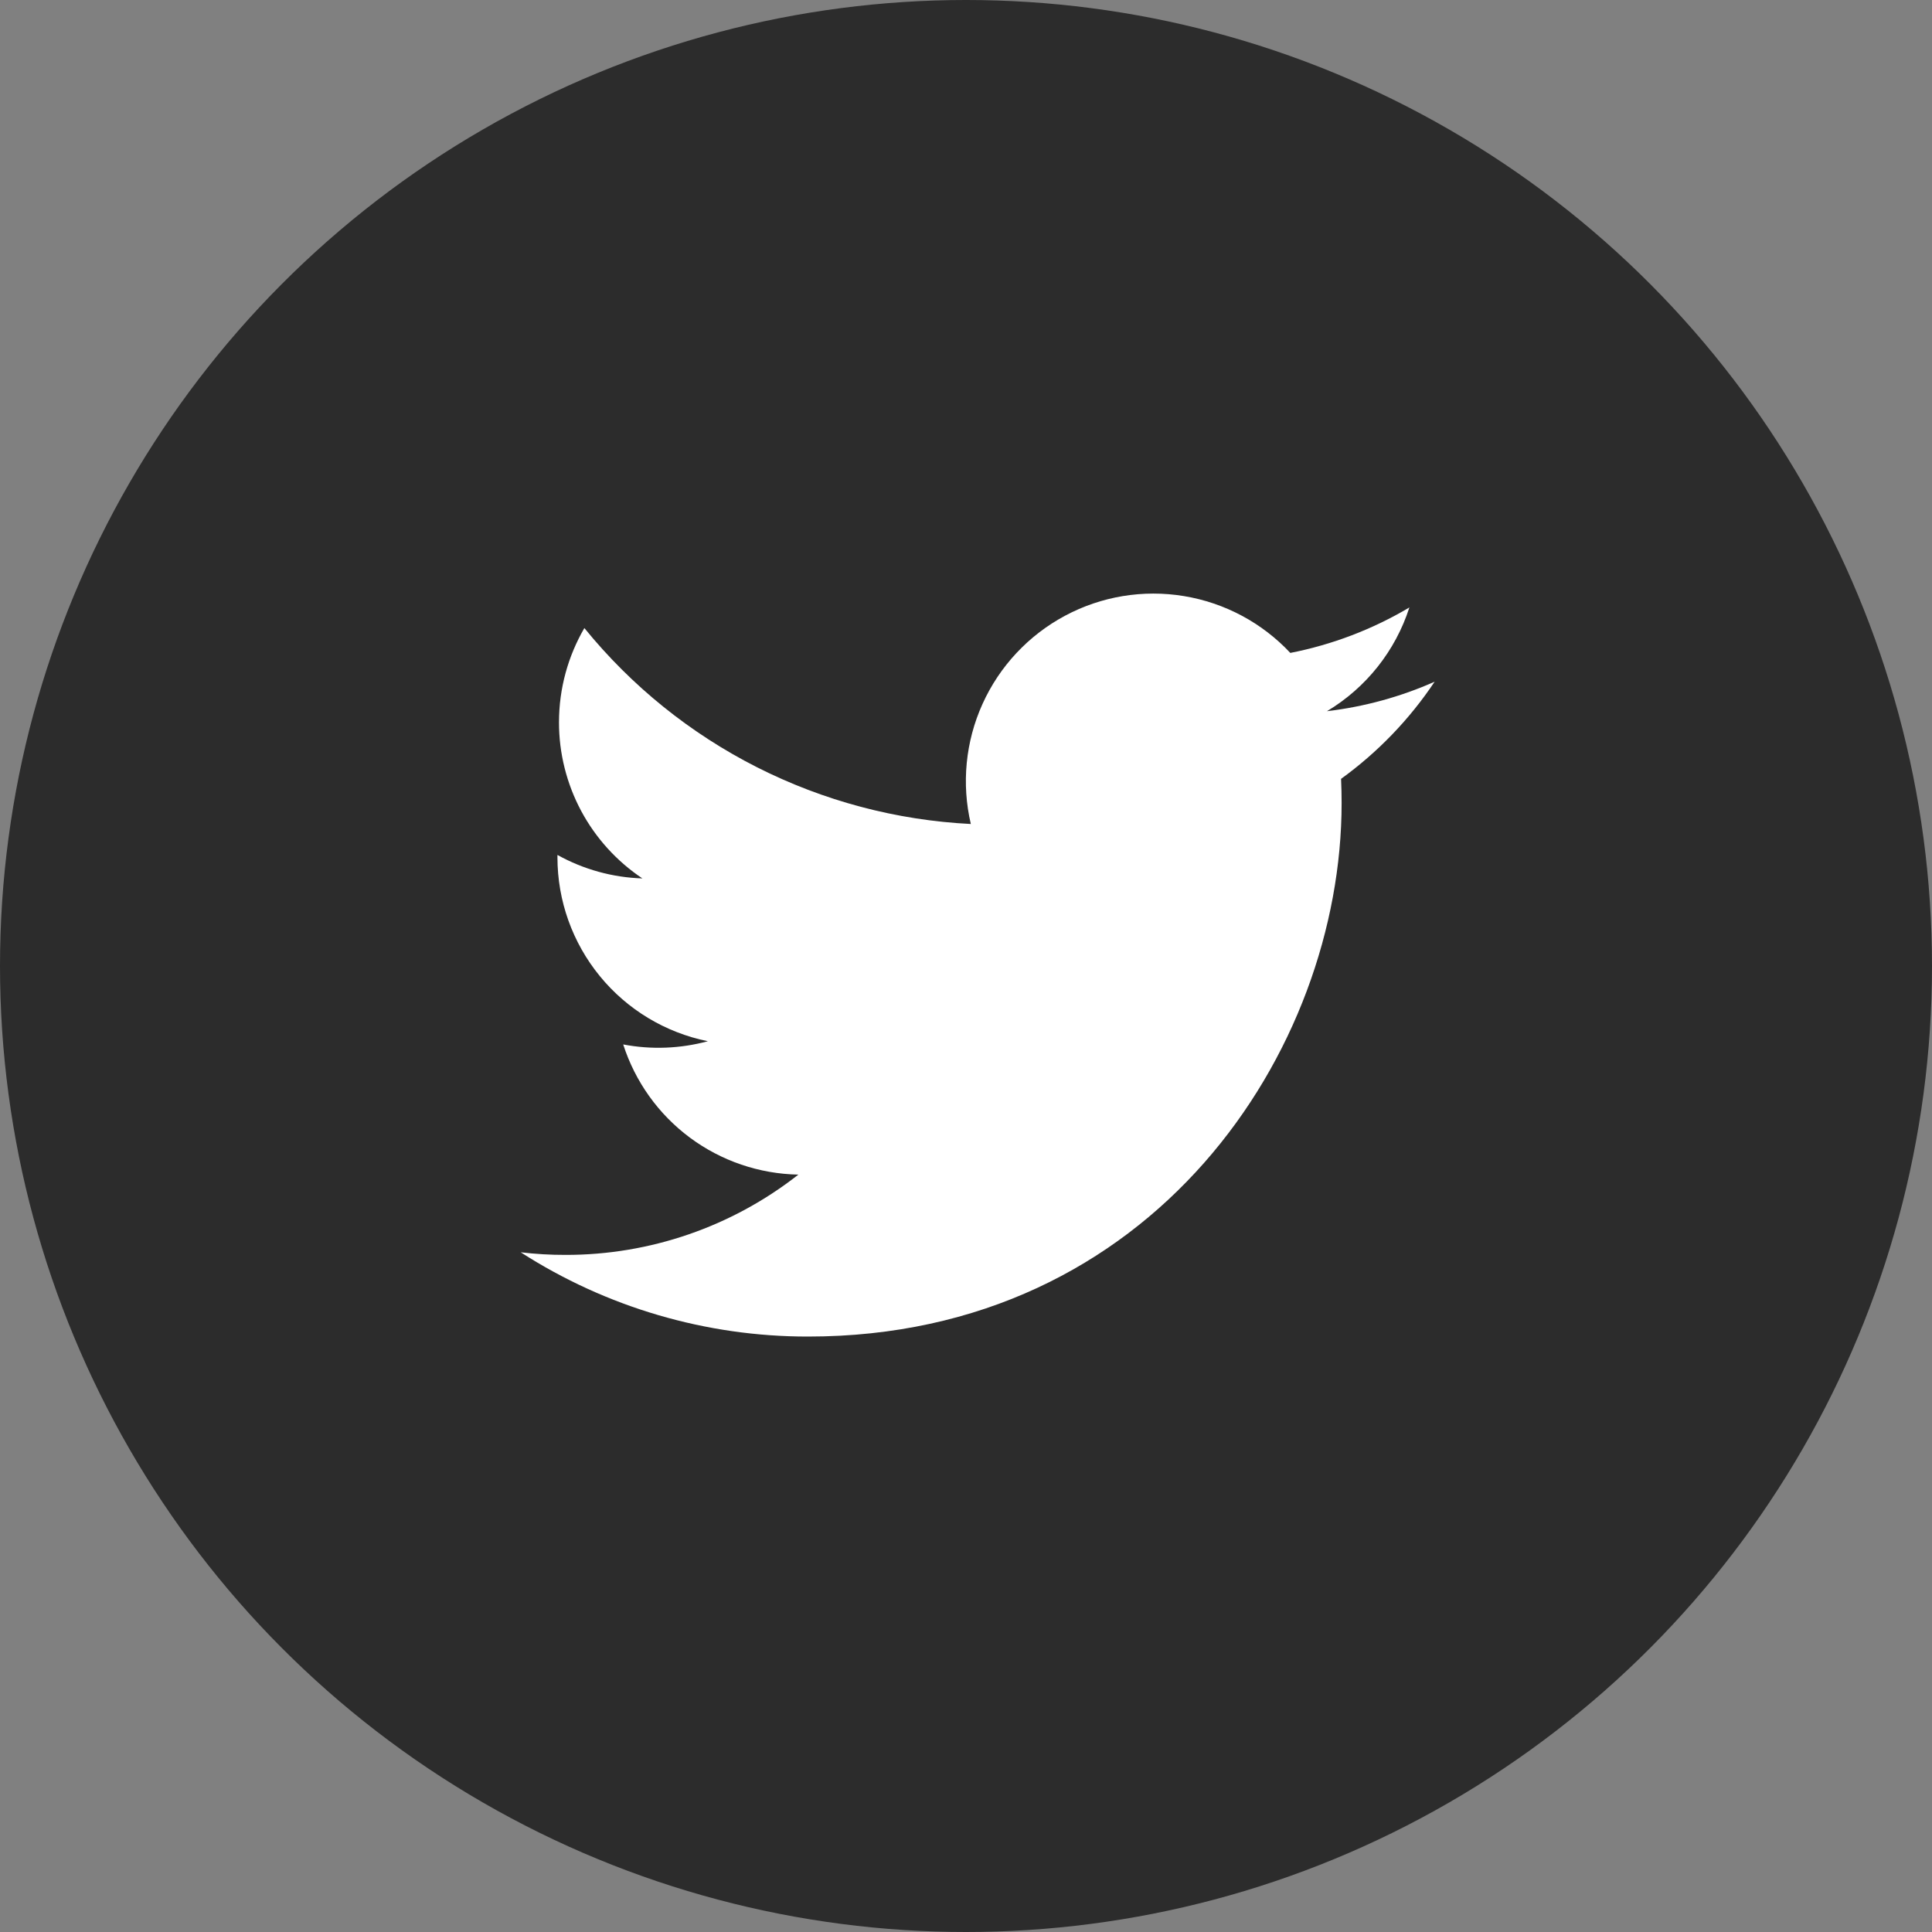 <svg width="60" height="60" viewBox="0 0 60 60" fill="none" xmlns="http://www.w3.org/2000/svg">
<rect x="0" y="0" width="60" height="60" fill="#808080" stroke="none"/>
<circle cx="30" cy="30" r="30" fill="#2C2C2C"/>
<path d="M44.554 21.171C43.51 21.634 42.389 21.946 41.21 22.087C42.426 21.36 43.336 20.214 43.77 18.865C42.627 19.544 41.377 20.021 40.072 20.277C39.196 19.341 38.034 18.72 36.768 18.512C35.502 18.303 34.203 18.518 33.072 19.124C31.941 19.73 31.041 20.692 30.513 21.861C29.984 23.03 29.857 24.341 30.15 25.59C27.835 25.474 25.57 24.872 23.502 23.824C21.434 22.775 19.61 21.304 18.148 19.505C17.648 20.367 17.36 21.367 17.36 22.433C17.359 23.391 17.596 24.335 18.047 25.181C18.499 26.026 19.153 26.747 19.95 27.28C19.025 27.251 18.121 27.001 17.312 26.551V26.626C17.312 27.971 17.777 29.274 18.629 30.315C19.48 31.356 20.666 32.07 21.984 32.336C21.126 32.568 20.227 32.603 19.354 32.436C19.726 33.593 20.45 34.605 21.425 35.33C22.401 36.055 23.579 36.456 24.794 36.479C22.731 38.098 20.184 38.976 17.561 38.972C17.097 38.973 16.633 38.946 16.171 38.891C18.833 40.603 21.932 41.511 25.096 41.508C35.809 41.508 41.665 32.635 41.665 24.94C41.665 24.69 41.659 24.438 41.648 24.188C42.787 23.364 43.77 22.344 44.551 21.175L44.554 21.171Z" fill="white"/>
</svg>
